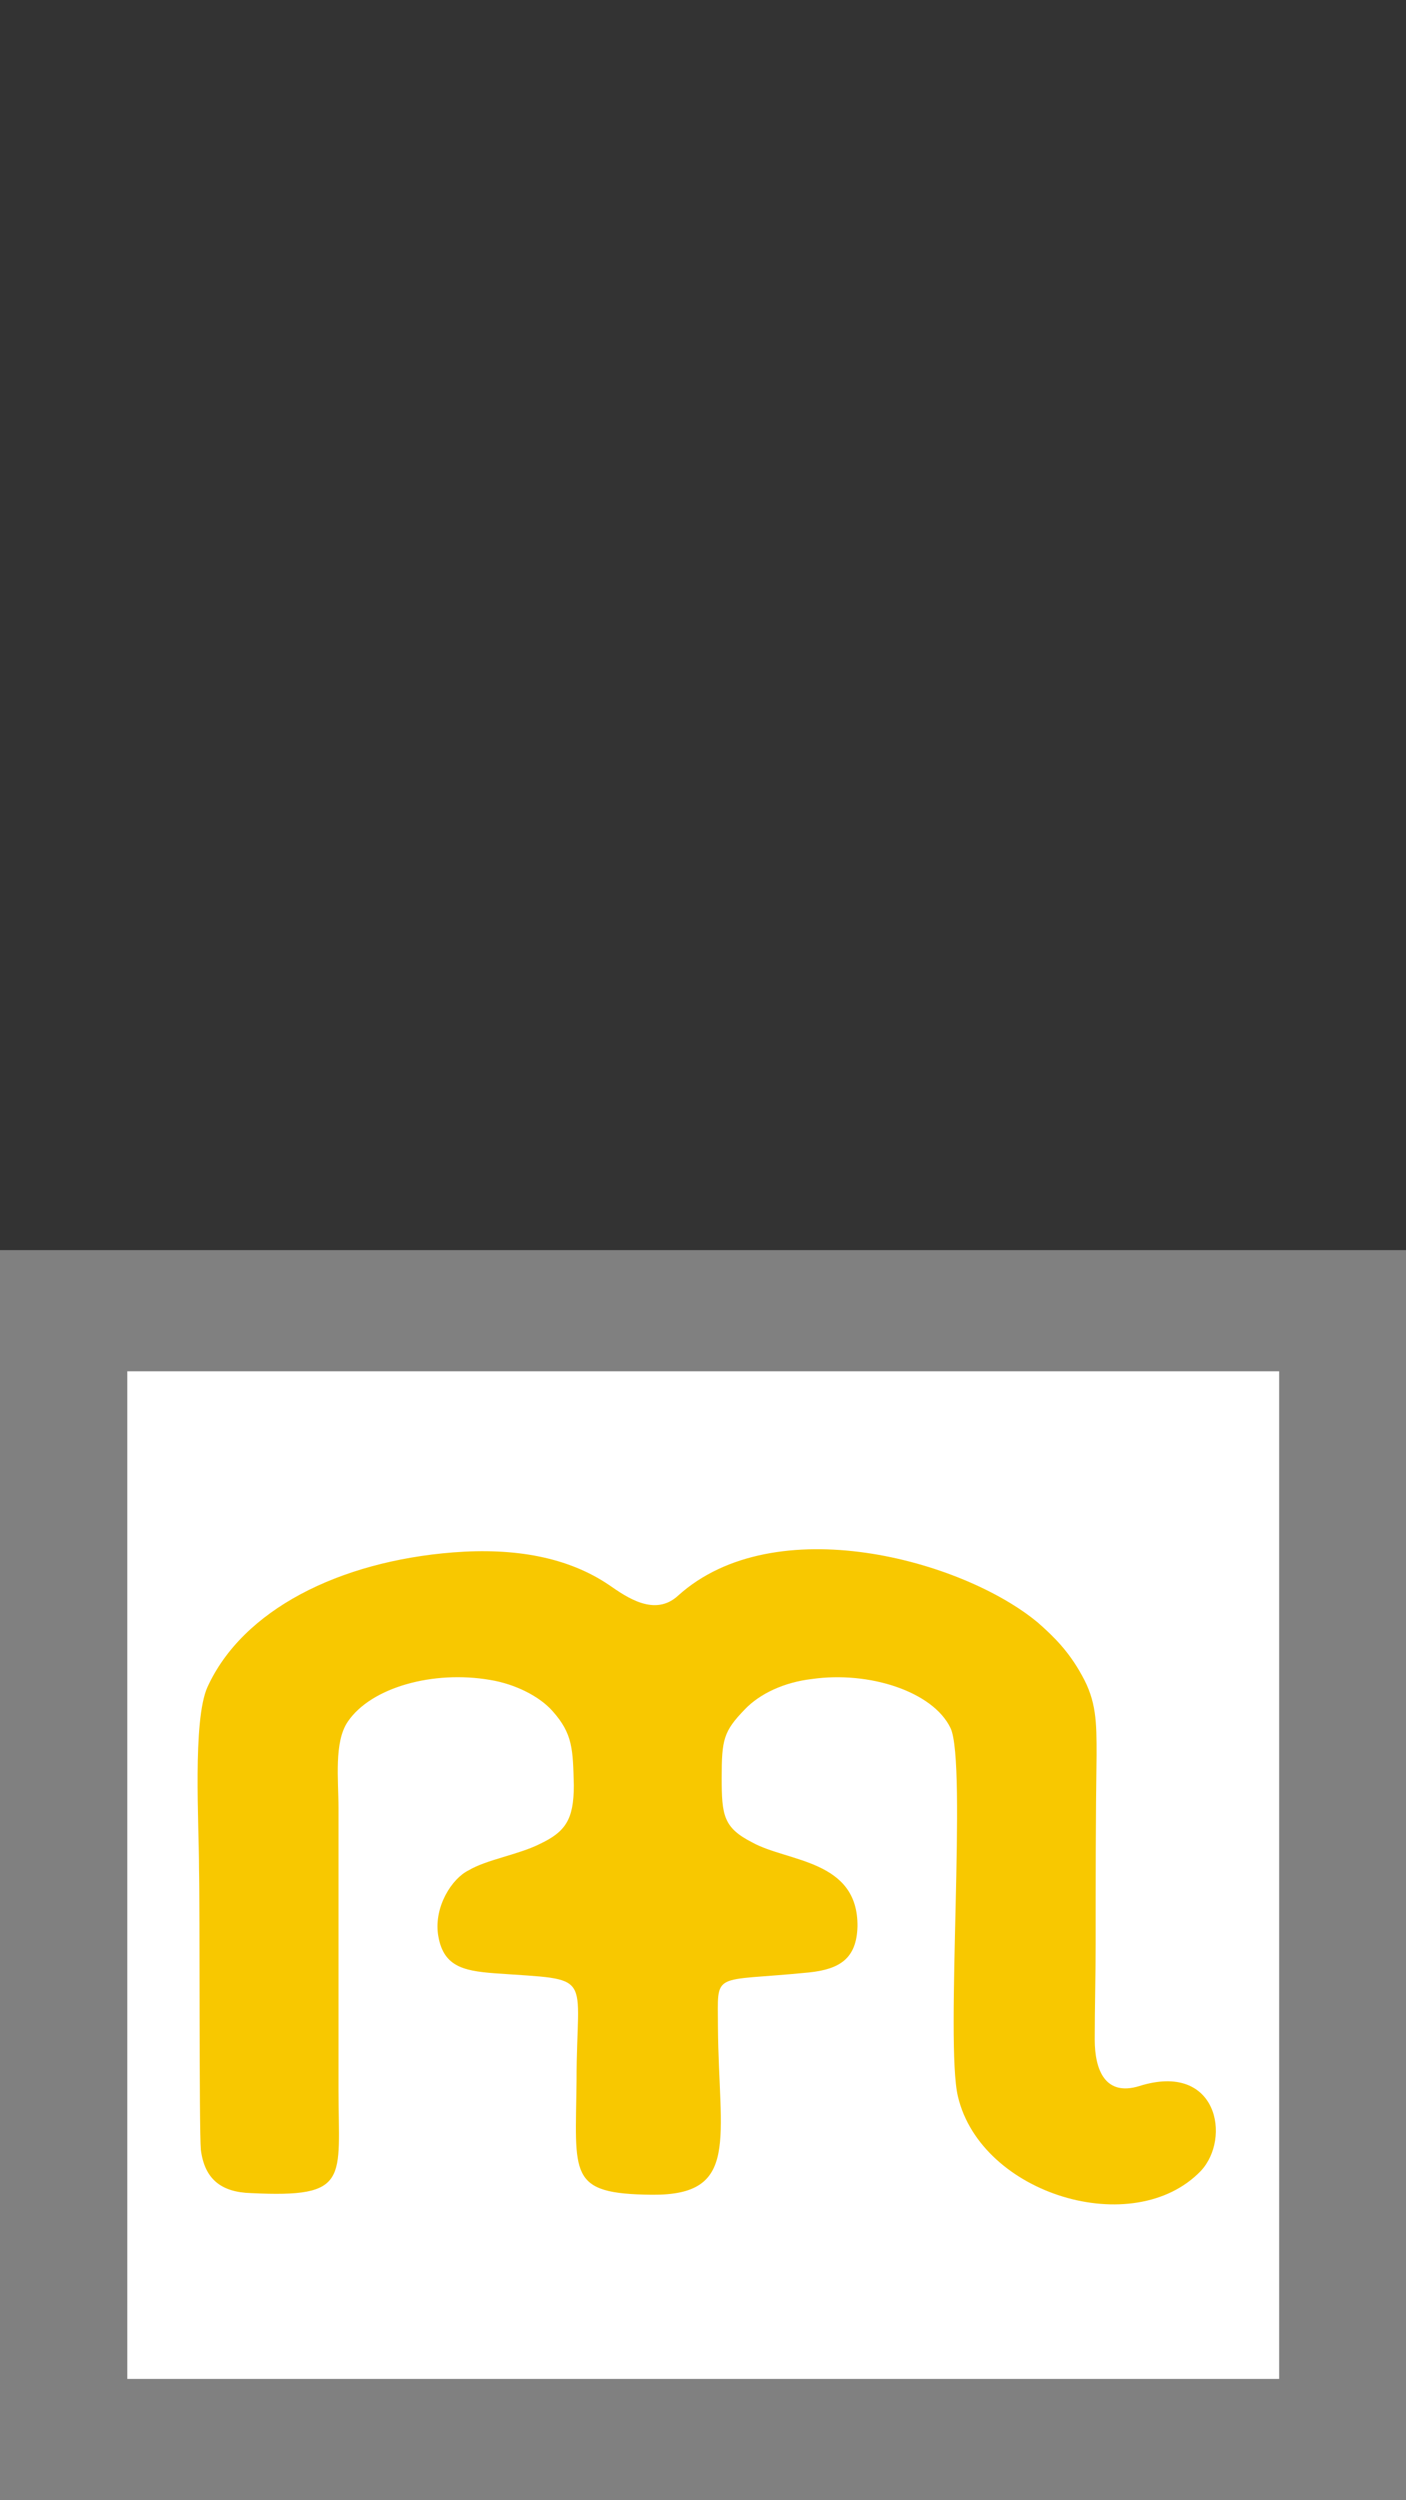 <?xml version="1.0" encoding="UTF-8" standalone="no"?>
<!-- Created with Inkscape (http://www.inkscape.org/) -->

<svg
   width="36"
   height="64"
   viewBox="0 0 36 64"
   version="1.1"
   id="SVGRoot"
   xmlns="http://www.w3.org/2000/svg"
   xmlns:svg="http://www.w3.org/2000/svg">
  <rect x="0" y="0" width="36" height="64" fill="#333333" stroke="none"/>
  <defs
     id="defs418" />
  <g
     id="layer1"
     transform="matrix(1.126,0,0,1.071,-0.11,30.871)">
    <rect
       style="fill:#ffffff;stroke:#808080;stroke-width:2.896;stroke-linecap:square;stroke-dasharray:none;stroke-opacity:1;paint-order:markers fill stroke"
       id="rect605"
       width="29.089"
       height="26.979"
       x="1.544"
       y="2.502" />
    <path
       fill-rule="evenodd"
       clip-rule="evenodd"
       d="M 10.397,8.279 C 7.816,8.494 5.616,9.646 4.813,11.502 c -0.338,0.801 -0.19,3.262 -0.19,4.336 0.021,0.801 0,6.231 0.042,6.719 0.085,0.703 0.465,1.015 1.142,1.035 2.263,0.118 1.988,-0.332 1.988,-2.461 v -6.738 c 0,-0.684 -0.106,-1.582 0.212,-2.07 0.529,-0.82 1.946,-1.231 3.236,-0.996 0.571,0.098 1.121,0.391 1.417,0.742 0.465,0.547 0.465,0.918 0.486,1.777 0,0.82 -0.19,1.113 -0.783,1.406 -0.486,0.254 -1.206,0.371 -1.608,0.625 -0.381,0.195 -0.783,0.859 -0.698,1.524 0.106,0.762 0.55,0.879 1.29,0.937 2.306,0.176 1.861,-0.059 1.861,2.559 -0.021,2.266 -0.212,2.715 1.713,2.734 2.009,0.02 1.523,-1.328 1.502,-4.004 0,-1.367 -0.169,-1.074 2.073,-1.309 0.698,-0.078 1.079,-0.332 1.1,-1.094 0.021,-1.602 -1.586,-1.543 -2.39,-2.012 -0.656,-0.352 -0.698,-0.644 -0.698,-1.543 0,-0.918 0.042,-1.113 0.529,-1.641 0.338,-0.371 0.888,-0.645 1.523,-0.723 1.29,-0.195 2.75,0.293 3.152,1.172 0.381,0.84 -0.127,7.539 0.169,8.809 0.529,2.344 3.998,3.438 5.521,1.778 0.698,-0.781 0.381,-2.618 -1.396,-2.031 -0.782,0.254 -1.015,-0.391 -1.015,-1.113 0,-0.762 0.021,-1.523 0.021,-2.285 0,-1.504 0,-3.008 0.021,-4.512 0,-0.781 0,-1.289 -0.338,-1.914 C 24.399,10.642 24.061,10.291 23.701,9.959 21.988,8.455 17.715,7.224 15.515,9.314 14.987,9.822 14.352,9.353 13.95,9.06 13.019,8.396 11.814,8.162 10.397,8.279 Z"
       fill="#0023ff"
       id="path21906"
       style="fill:#f8c800;fill-opacity:1;stroke-width:1.97" />
  </g>
</svg>

